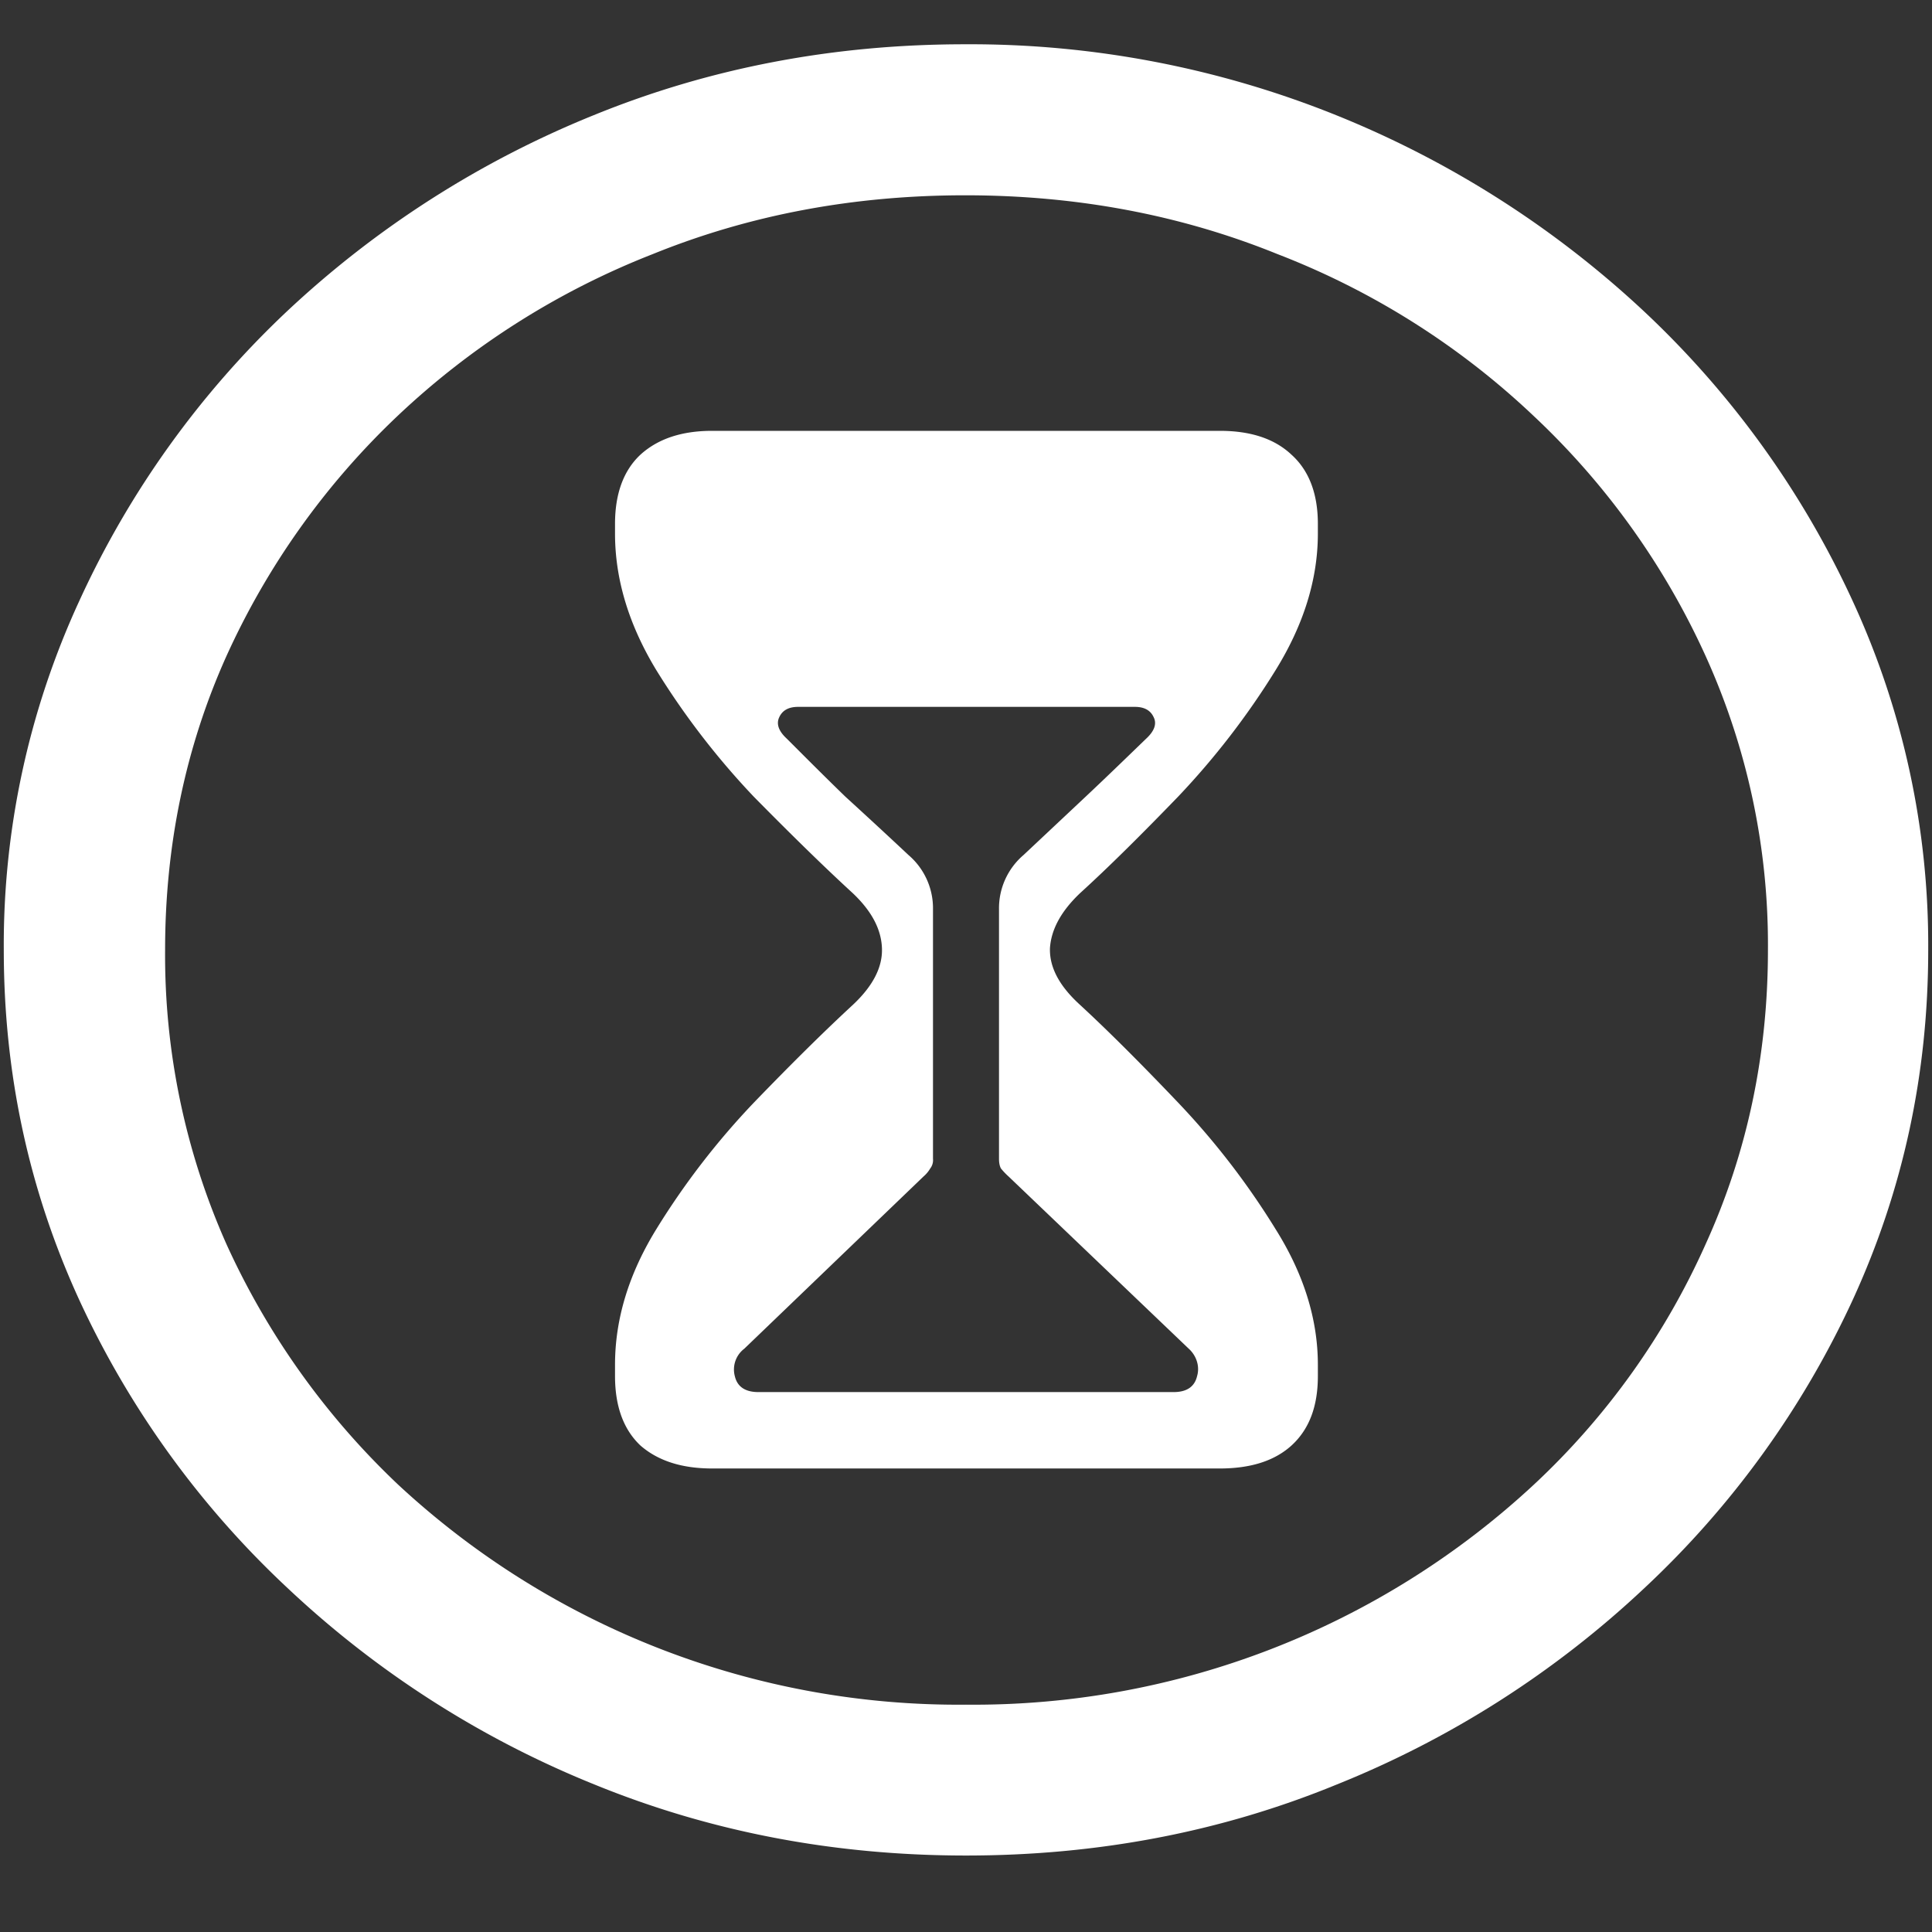 <svg xmlns="http://www.w3.org/2000/svg" width="24" height="24"><rect width="100%" height="100%" fill="#333333" stroke="none"/><path style="stroke:none;fill-rule:nonzero;fill:#fff;fill-opacity:1" d="M12 23.05c1.633 0 3.168-.292 4.605-.882a12.22 12.22 0 0 0 3.82-2.438 11.467 11.467 0 0 0 2.59-3.582c.626-1.363.938-2.808.938-4.347a10.2 10.2 0 0 0-.937-4.332 11.53 11.53 0 0 0-2.59-3.598 12.361 12.361 0 0 0-3.82-2.437A12.166 12.166 0 0 0 11.987.55c-1.633 0-3.172.293-4.617.883A12.307 12.307 0 0 0 3.562 3.87 11.523 11.523 0 0 0 .985 7.465 10.2 10.2 0 0 0 .047 11.8c0 1.539.312 2.984.937 4.347a11.467 11.467 0 0 0 2.59 3.582 12.236 12.236 0 0 0 3.809 2.438c1.445.59 2.984.883 4.617.883Zm0-1.874a10.222 10.222 0 0 1-7.055-2.734 9.548 9.548 0 0 1-2.133-2.989 8.83 8.83 0 0 1-.761-3.652c0-1.301.254-2.52.761-3.649A9.52 9.52 0 0 1 4.946 5.16 9.82 9.82 0 0 1 8.11 3.156c1.204-.488 2.496-.73 3.88-.73 1.382 0 2.675.242 3.878.73a9.701 9.701 0 0 1 3.176 2.004 9.432 9.432 0 0 1 2.145 2.992 8.685 8.685 0 0 1 .773 3.649c0 1.3-.258 2.52-.773 3.652a9.22 9.22 0 0 1-2.133 2.988A10.222 10.222 0 0 1 12 21.176Zm-3.152-2.934h6.304c.383 0 .68-.094.891-.285.219-.2.328-.484.328-.863v-.14c0-.567-.176-1.13-.527-1.688a9.512 9.512 0 0 0-1.207-1.567c-.461-.484-.867-.89-1.219-1.215-.258-.234-.383-.468-.375-.707.016-.234.14-.46.375-.683.352-.32.758-.723 1.219-1.2a9.628 9.628 0 0 0 1.207-1.566c.351-.566.527-1.133.527-1.7v-.12c0-.375-.11-.664-.328-.86-.211-.199-.508-.296-.89-.296H8.847c-.375 0-.672.097-.891.296-.21.196-.316.485-.316.86v.12c0 .567.171 1.134.515 1.7a9.628 9.628 0 0 0 1.207 1.567c.469.476.88.878 1.23 1.199.235.222.356.449.364.687.008.235-.113.469-.363.703-.352.325-.762.73-1.23 1.215a9.463 9.463 0 0 0-1.208 1.567c-.344.558-.515 1.12-.515 1.687v.14c0 .376.105.665.316.864.219.191.516.285.89.285Zm.574-.949c-.164 0-.262-.066-.293-.195a.324.324 0 0 1 .117-.344l2.227-2.14a.39.39 0 0 0 .082-.098.17.17 0 0 0 .035-.121v-3.102a.87.87 0 0 0-.305-.672c-.258-.242-.52-.484-.785-.726-.258-.25-.5-.493-.727-.72-.101-.093-.132-.183-.093-.265.039-.086.117-.129.234-.129h4.184c.117 0 .195.043.234.13.04.081.008.171-.094.265-.234.226-.484.469-.75.719l-.773.726a.87.87 0 0 0-.305.672v3.102c0 .05.008.09.024.12.023.028.054.063.093.098l2.239 2.14c.097.087.14.22.105.34-.031.134-.129.2-.293.2Zm0 0"/></svg>